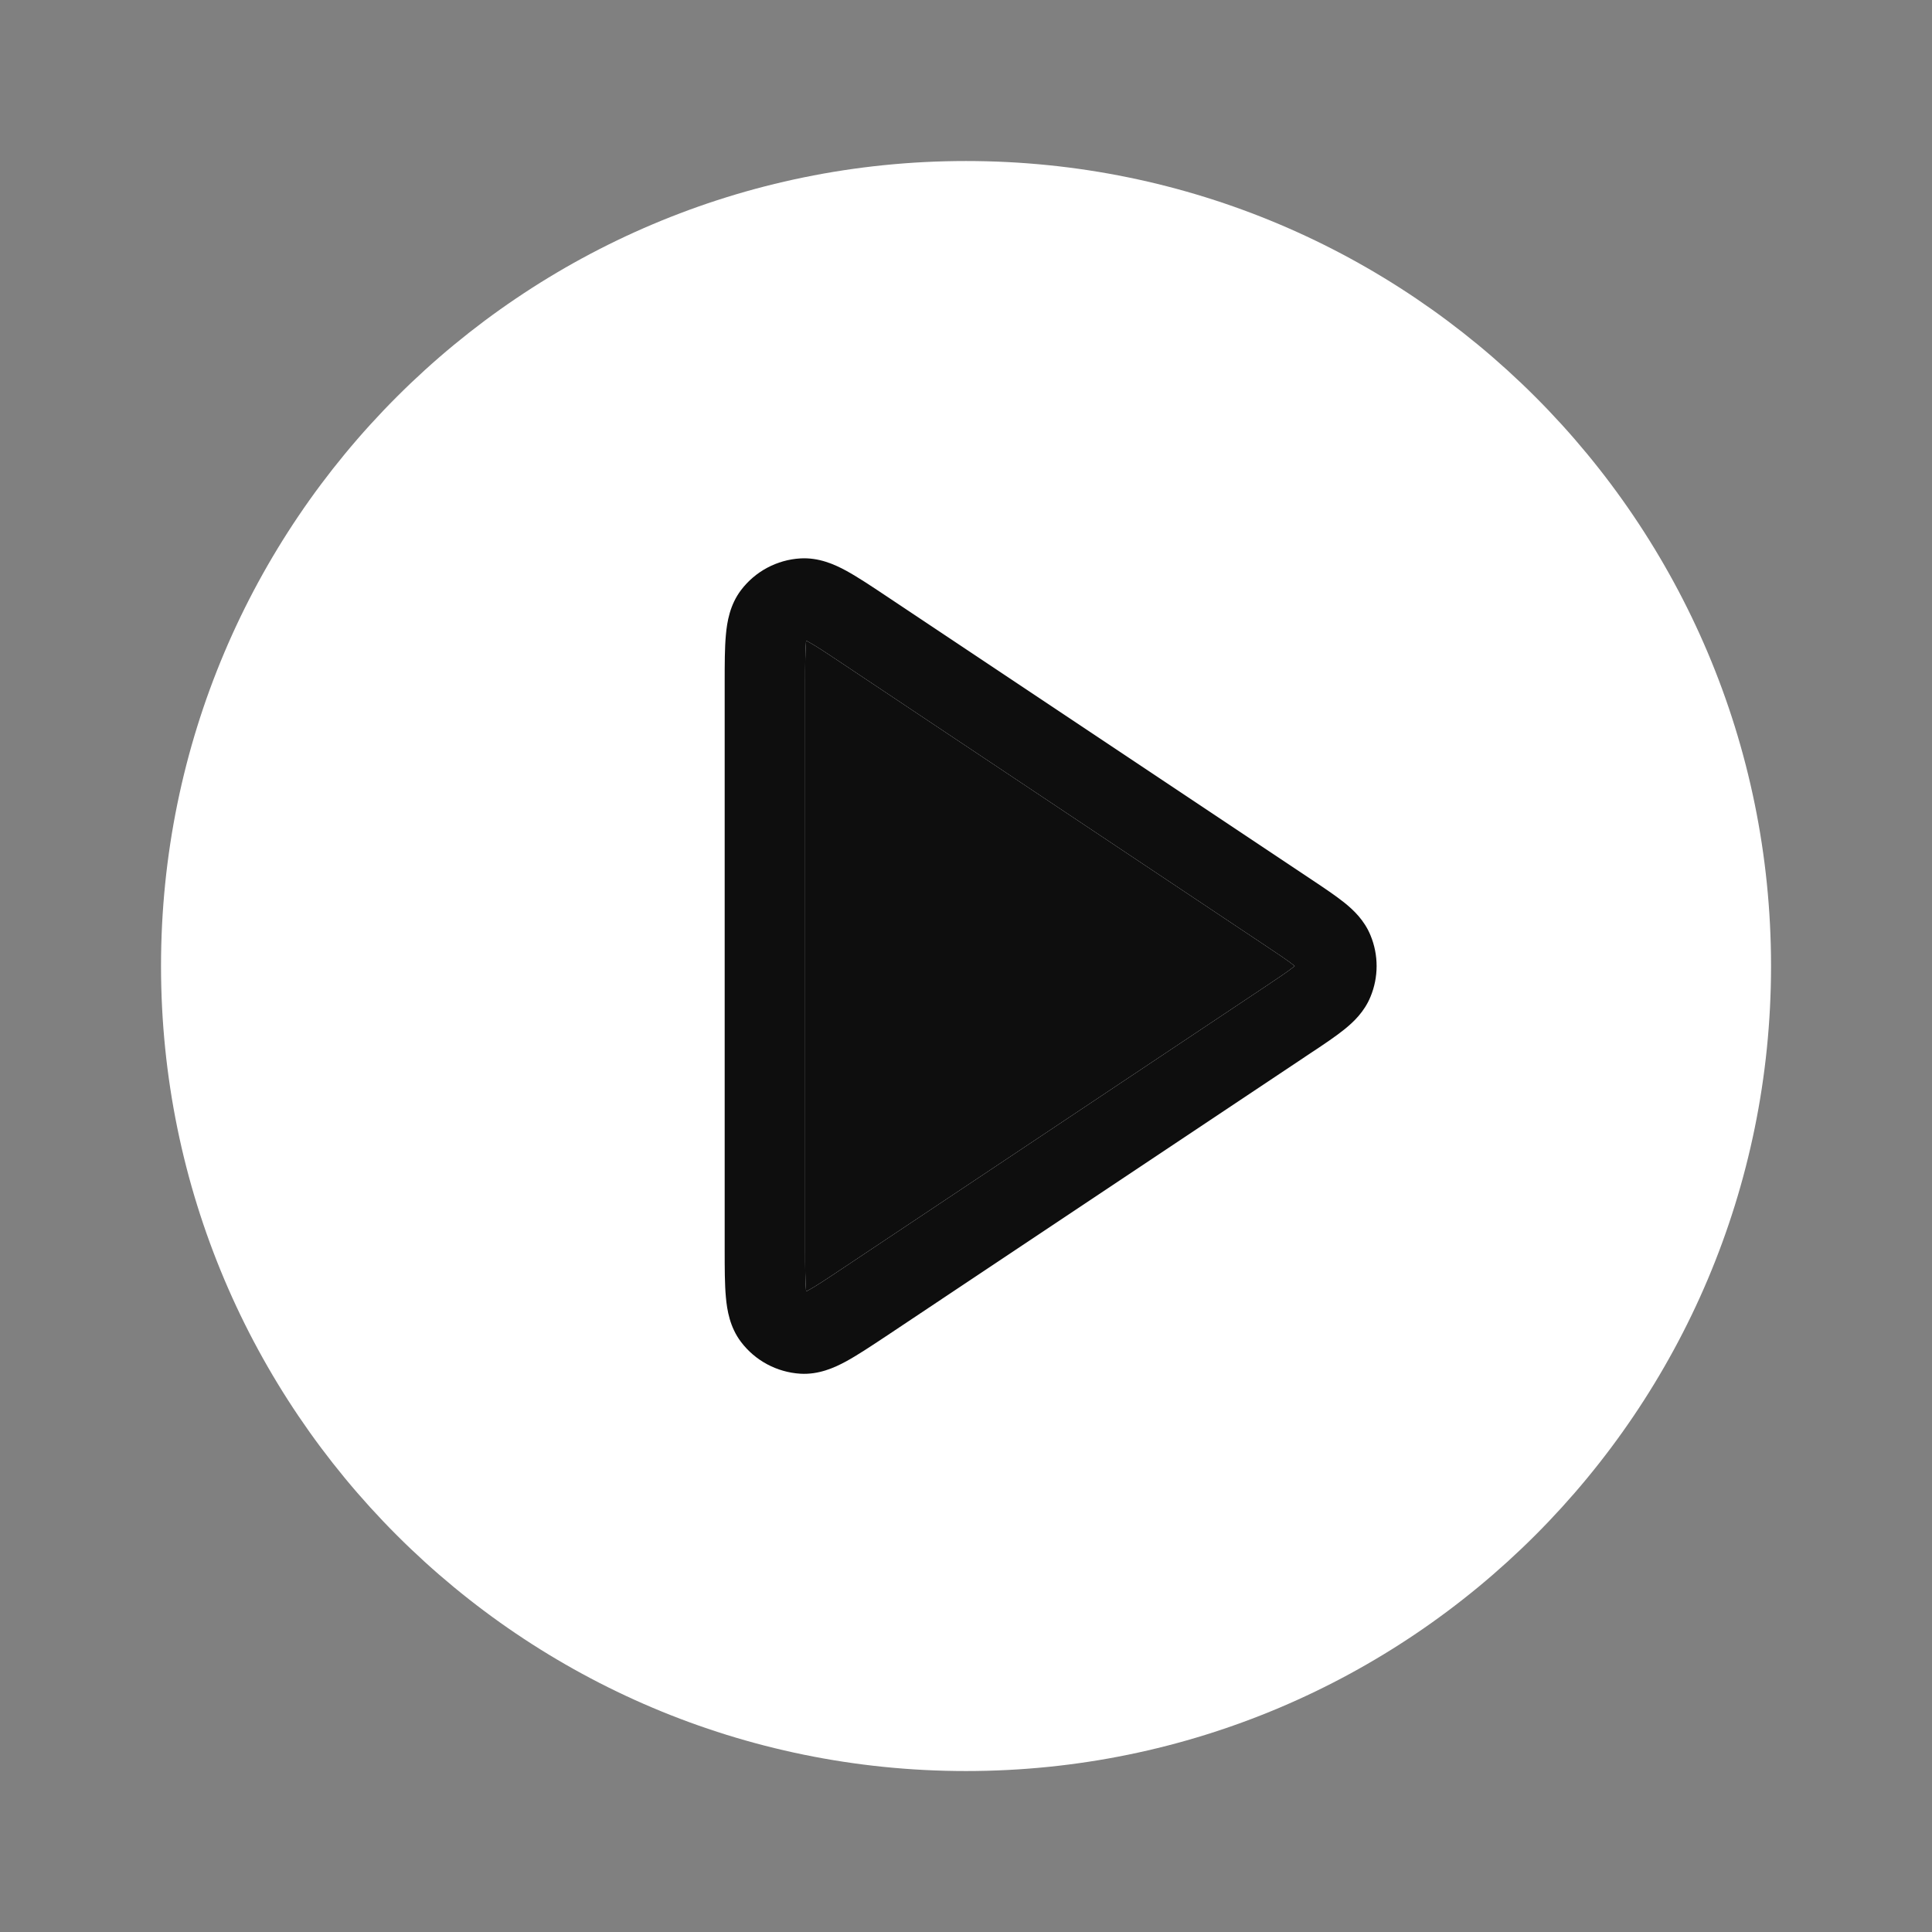 <svg xmlns="http://www.w3.org/2000/svg" width="32" height="32" viewBox="0 0 32 32" fill="none">
  <rect x="0" y="0" width="32" height="32" fill="#808080" stroke="none"/>
  <path d="M29.334 16C29.334 23.364 23.364 29.334 16 29.334C8.637 29.334 2.667 23.364 2.667 16C2.667 8.637 8.637 2.667 16 2.667C23.364 2.667 29.334 8.637 29.334 16Z" fill="white"/>
  <path fill-rule="evenodd" clip-rule="evenodd" d="M14.674 9.869C14.682 9.874 14.69 9.88 14.698 9.885L21.73 14.573C21.934 14.709 22.122 14.835 22.267 14.951C22.419 15.073 22.597 15.242 22.699 15.49C22.835 15.817 22.835 16.184 22.699 16.511C22.597 16.759 22.419 16.928 22.267 17.05C22.122 17.167 21.934 17.293 21.73 17.428L14.674 22.133C14.425 22.298 14.201 22.447 14.012 22.55C13.822 22.653 13.561 22.771 13.257 22.753C12.868 22.729 12.508 22.537 12.273 22.226C12.089 21.983 12.042 21.701 12.023 21.486C12.003 21.271 12.003 21.002 12.003 20.703L12.003 11.327C12.003 11.318 12.003 11.308 12.003 11.298C12.003 10.999 12.003 10.73 12.023 10.516C12.042 10.3 12.089 10.018 12.273 9.775C12.508 9.464 12.868 9.272 13.257 9.249C13.561 9.231 13.822 9.348 14.012 9.451C14.201 9.554 14.425 9.703 14.674 9.869ZM13.353 10.611C13.352 10.619 13.351 10.628 13.35 10.637C13.337 10.784 13.336 10.99 13.336 11.327V20.674C13.336 21.011 13.337 21.218 13.35 21.364C13.351 21.373 13.352 21.382 13.353 21.39C13.36 21.387 13.368 21.383 13.376 21.378C13.506 21.308 13.678 21.194 13.958 21.007L20.968 16.334C21.202 16.178 21.338 16.086 21.43 16.012C21.435 16.008 21.44 16.004 21.444 16.001C21.44 15.997 21.435 15.993 21.43 15.989C21.338 15.915 21.202 15.823 20.968 15.668L13.958 10.994C13.678 10.807 13.506 10.693 13.376 10.623C13.368 10.619 13.36 10.615 13.353 10.611Z" fill="#0E0E0E"/>
  <path d="M13.35 10.637C13.351 10.628 13.352 10.619 13.353 10.611C13.36 10.615 13.368 10.619 13.376 10.623C13.506 10.693 13.678 10.807 13.958 10.994L20.968 15.668C21.202 15.823 21.338 15.915 21.43 15.989L21.444 16.001L21.43 16.012C21.338 16.086 21.202 16.178 20.968 16.334L13.958 21.007C13.678 21.194 13.506 21.308 13.376 21.378C13.368 21.383 13.36 21.387 13.353 21.39C13.352 21.382 13.351 21.373 13.35 21.364C13.337 21.218 13.336 21.011 13.336 20.674V11.327C13.336 10.99 13.337 10.784 13.35 10.637Z" fill="#0E0E0E"/>
</svg>